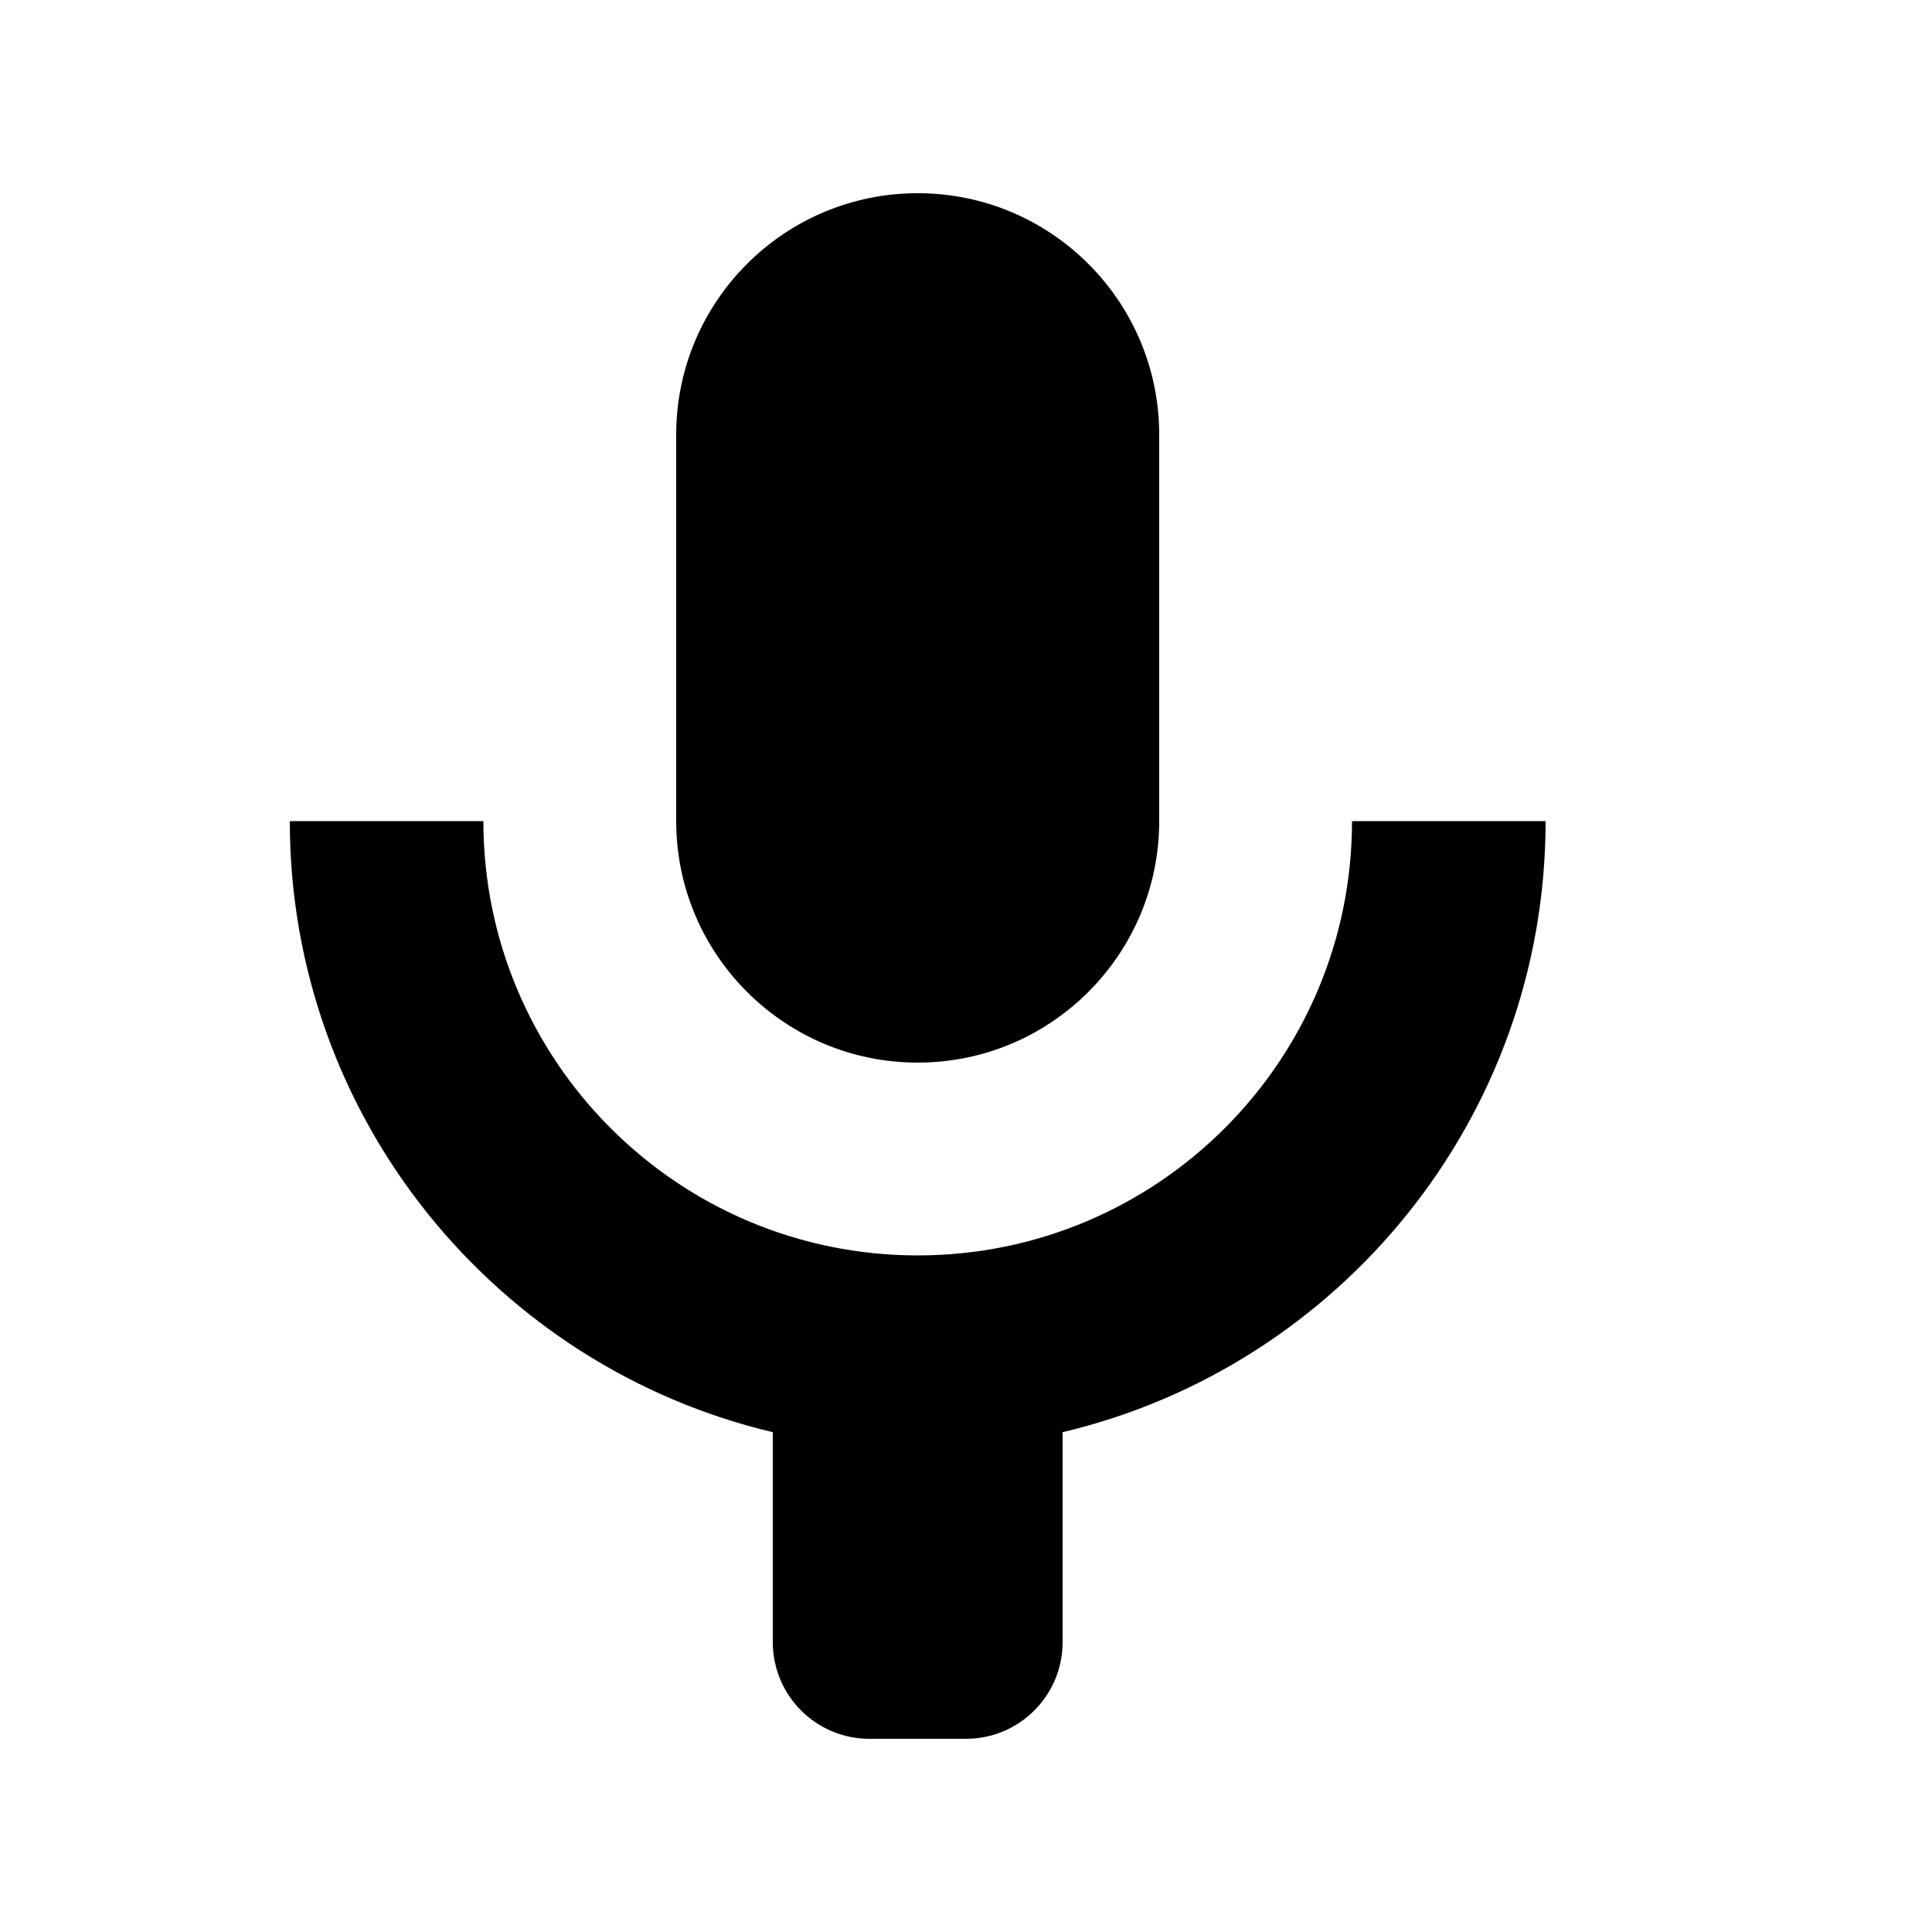<?xml version="1.0" encoding="UTF-8" standalone="no"?>
<!DOCTYPE svg PUBLIC "-//W3C//DTD SVG 1.1//EN" "http://www.w3.org/Graphics/SVG/1.1/DTD/svg11.dtd">
<svg width="20px" height="20px" version="1.1" xmlns="http://www.w3.org/2000/svg" xmlns:xlink="http://www.w3.org/1999/xlink" xml:space="preserve" xmlns:serif="http://www.serif.com/" style="fill-rule:evenodd;clip-rule:evenodd;stroke-linejoin:round;stroke-miterlimit:2;">
    <rect x="0" y="0" width="20" height="20" style="fill-opacity:0;"/>
    <path d="M8,14.826C5.135,14.148 3,11.571 3,8.5L5.004,8.5C5.004,10.982 7.018,12.996 9.5,12.996C11.982,12.996 13.996,10.982 13.996,8.5L16,8.5C16,11.571 13.865,14.148 11,14.826L11,17C11,17.552 10.552,18 10,18L9,18C8.448,18 8,17.552 8,17C8,16.07 8,14.826 8,14.826Z" style="fill:black;"/>
    <g transform="matrix(1,0,0,1,-1,-1)">
        <path d="M13,5.5C13,4.12 11.88,3 10.5,3C9.12,3 8,4.12 8,5.5L8,9.5C8,10.88 9.12,12 10.5,12C11.88,12 13,10.88 13,9.5L13,5.5Z" style="fill:black;"/>
    </g>
</svg>
